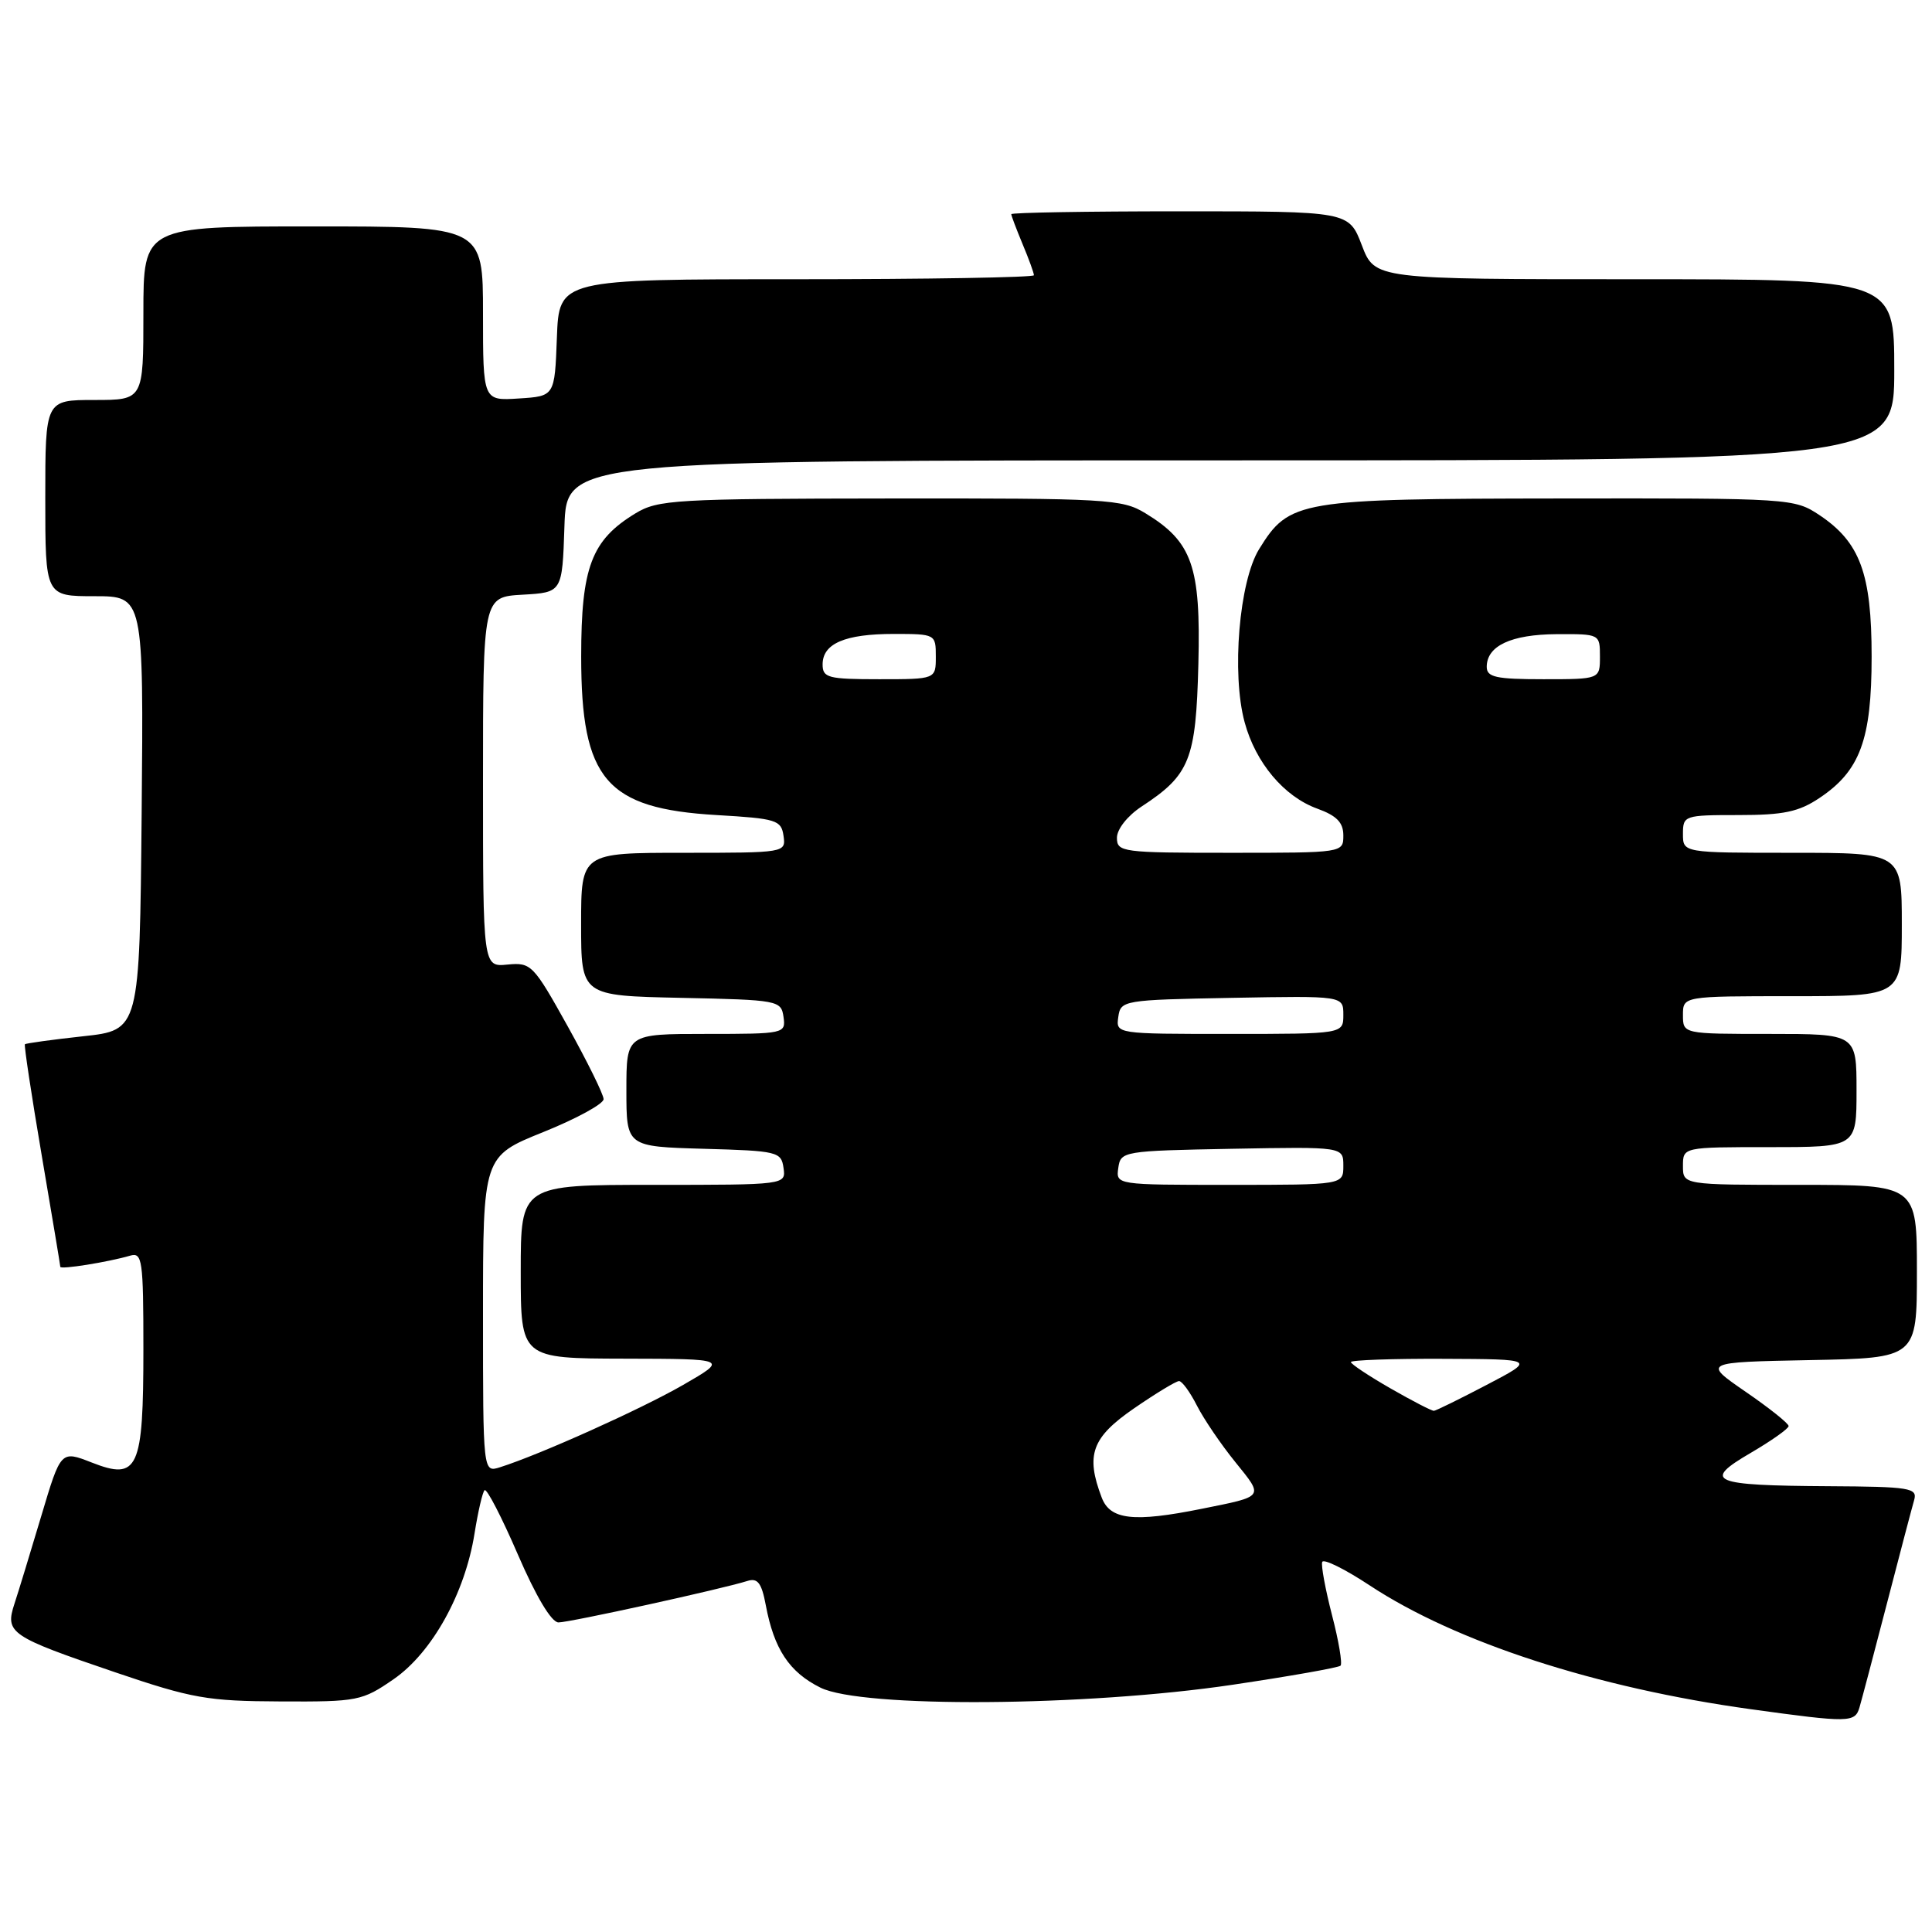 <?xml version="1.0" encoding="UTF-8" standalone="no"?>
<!DOCTYPE svg PUBLIC "-//W3C//DTD SVG 1.1//EN" "http://www.w3.org/Graphics/SVG/1.1/DTD/svg11.dtd" >
<svg xmlns="http://www.w3.org/2000/svg" xmlns:xlink="http://www.w3.org/1999/xlink" version="1.1" viewBox="0 0 256 256">
 <g >
 <path fill="currentColor"
d=" M 246.39 226.25 C 246.67 225.29 248.31 219.10 250.02 212.50 C 251.73 205.90 253.36 199.71 253.64 198.75 C 254.09 197.16 253.08 196.99 242.32 196.93 C 226.75 196.84 225.49 196.30 231.97 192.52 C 234.74 190.90 237.00 189.30 237.00 188.96 C 237.00 188.61 234.44 186.57 231.31 184.42 C 225.62 180.50 225.62 180.50 239.81 180.22 C 254.00 179.95 254.00 179.95 254.00 168.47 C 254.00 157.00 254.00 157.00 238.50 157.00 C 223.00 157.00 223.00 157.00 223.00 154.50 C 223.00 152.00 223.00 152.00 234.50 152.00 C 246.00 152.00 246.00 152.00 246.00 144.50 C 246.00 137.00 246.00 137.00 234.50 137.00 C 223.00 137.00 223.00 137.00 223.00 134.50 C 223.00 132.00 223.00 132.00 237.50 132.00 C 252.00 132.00 252.00 132.00 252.00 122.50 C 252.00 113.00 252.00 113.00 237.50 113.00 C 223.00 113.00 223.00 113.00 223.00 110.50 C 223.00 108.06 223.18 108.00 230.35 108.00 C 236.33 108.00 238.34 107.58 241.10 105.73 C 246.47 102.14 248.00 98.00 248.00 87.00 C 248.00 76.01 246.47 71.86 241.11 68.27 C 237.76 66.04 237.30 66.01 206.67 66.05 C 172.00 66.09 170.84 66.29 166.84 72.76 C 164.20 77.03 163.17 89.26 164.92 95.70 C 166.37 101.07 170.15 105.56 174.55 107.15 C 177.12 108.08 178.00 108.99 178.00 110.70 C 178.00 113.00 177.98 113.00 163.00 113.00 C 148.69 113.00 148.00 112.91 148.00 111.01 C 148.00 109.87 149.39 108.11 151.25 106.88 C 157.67 102.68 158.47 100.68 158.79 88.00 C 159.12 75.03 157.98 71.78 151.76 68.00 C 148.69 66.13 146.69 66.02 117.95 66.05 C 89.45 66.08 87.18 66.21 84.19 68.03 C 78.37 71.57 77.01 75.16 77.01 87.00 C 77.01 103.29 80.30 107.14 94.95 108.00 C 102.88 108.46 103.52 108.66 103.82 110.75 C 104.14 112.99 104.07 113.00 90.57 113.00 C 77.00 113.00 77.00 113.00 77.00 122.47 C 77.00 131.94 77.00 131.94 90.25 132.22 C 103.13 132.49 103.51 132.56 103.82 134.75 C 104.13 136.96 103.96 137.00 93.57 137.00 C 83.00 137.00 83.00 137.00 83.00 144.47 C 83.00 151.93 83.00 151.93 93.25 152.22 C 103.02 152.49 103.52 152.61 103.82 154.75 C 104.14 157.00 104.14 157.00 86.57 157.00 C 69.00 157.00 69.00 157.00 69.00 168.50 C 69.00 180.00 69.00 180.00 82.75 180.03 C 96.50 180.06 96.50 180.06 90.50 183.52 C 84.96 186.71 71.56 192.74 66.25 194.42 C 64.00 195.13 64.00 195.13 64.00 174.18 C 64.00 153.22 64.00 153.22 72.00 150.00 C 76.40 148.23 79.99 146.26 79.98 145.64 C 79.97 145.01 77.83 140.68 75.23 136.00 C 70.67 127.81 70.38 127.51 67.25 127.81 C 64.00 128.13 64.00 128.13 64.00 103.62 C 64.00 79.10 64.00 79.10 69.25 78.80 C 74.50 78.50 74.50 78.50 74.79 69.75 C 75.08 61.00 75.08 61.00 163.04 61.00 C 251.00 61.00 251.00 61.00 251.00 49.00 C 251.00 37.00 251.00 37.00 216.58 37.00 C 182.17 37.00 182.17 37.00 180.45 32.50 C 178.73 28.00 178.73 28.00 156.36 28.00 C 144.06 28.00 134.00 28.17 134.00 28.38 C 134.00 28.59 134.68 30.37 135.50 32.35 C 136.33 34.32 137.00 36.18 137.00 36.47 C 137.00 36.76 122.84 37.00 105.54 37.00 C 74.08 37.00 74.08 37.00 73.79 44.75 C 73.50 52.50 73.50 52.50 68.75 52.80 C 64.00 53.11 64.00 53.11 64.00 41.55 C 64.00 30.00 64.00 30.00 41.50 30.00 C 19.00 30.00 19.00 30.00 19.00 41.50 C 19.00 53.00 19.00 53.00 12.50 53.00 C 6.00 53.00 6.00 53.00 6.00 66.00 C 6.00 79.00 6.00 79.00 12.52 79.00 C 19.03 79.00 19.03 79.00 18.77 107.75 C 18.50 136.50 18.50 136.50 11.02 137.31 C 6.90 137.76 3.43 138.24 3.30 138.37 C 3.17 138.50 4.17 145.11 5.52 153.05 C 6.87 161.00 7.99 167.66 7.99 167.86 C 8.00 168.25 14.35 167.23 17.25 166.38 C 18.85 165.91 19.00 166.95 19.00 178.74 C 19.00 194.70 18.31 196.21 12.15 193.79 C 8.06 192.19 8.06 192.19 5.48 200.84 C 4.06 205.60 2.46 210.85 1.92 212.49 C 0.64 216.39 1.28 216.83 15.30 221.60 C 25.45 225.05 27.50 225.41 37.16 225.45 C 47.41 225.50 47.99 225.38 52.16 222.50 C 57.26 218.98 61.63 211.09 62.88 203.18 C 63.34 200.31 63.93 197.73 64.21 197.46 C 64.49 197.18 66.47 201.01 68.61 205.96 C 71.03 211.56 73.07 214.97 74.00 214.98 C 75.48 214.98 95.69 210.55 99.05 209.48 C 100.39 209.06 100.92 209.75 101.47 212.69 C 102.56 218.51 104.58 221.57 108.71 223.62 C 114.18 226.34 143.86 226.13 163.32 223.24 C 170.92 222.11 177.36 220.97 177.63 220.71 C 177.89 220.44 177.39 217.43 176.50 214.02 C 175.62 210.60 175.03 207.43 175.20 206.97 C 175.36 206.50 178.20 207.90 181.50 210.08 C 192.92 217.61 211.51 223.65 232.00 226.48 C 245.02 228.28 245.79 228.27 246.39 226.25 Z  M 145.98 198.43 C 143.83 192.78 144.66 190.48 150.26 186.62 C 153.15 184.63 155.84 183.00 156.23 183.00 C 156.63 183.00 157.69 184.46 158.60 186.25 C 159.51 188.04 161.80 191.41 163.70 193.75 C 167.48 198.43 167.62 198.24 159.20 199.93 C 150.22 201.74 147.10 201.39 145.98 198.43 Z  M 184.25 183.97 C 181.36 182.31 179.00 180.74 179.00 180.48 C 179.00 180.22 184.51 180.02 191.25 180.05 C 203.50 180.10 203.50 180.10 197.00 183.50 C 193.43 185.37 190.28 186.92 190.00 186.94 C 189.72 186.96 187.14 185.63 184.25 183.97 Z  M 148.18 154.75 C 148.49 152.55 148.81 152.49 163.25 152.22 C 178.00 151.95 178.00 151.95 178.00 154.47 C 178.00 157.00 178.00 157.00 162.93 157.00 C 147.87 157.00 147.86 157.00 148.18 154.75 Z  M 148.18 134.75 C 148.49 132.55 148.81 132.49 163.25 132.22 C 178.00 131.95 178.00 131.95 178.00 134.47 C 178.00 137.00 178.00 137.00 162.93 137.00 C 147.87 137.00 147.86 137.00 148.18 134.75 Z  M 109.00 88.04 C 109.00 85.27 111.97 84.00 118.43 84.00 C 123.95 84.00 124.00 84.03 124.00 87.00 C 124.00 90.00 124.00 90.00 116.50 90.00 C 109.71 90.00 109.00 89.81 109.00 88.04 Z  M 197.00 88.36 C 197.00 85.58 200.23 84.07 206.25 84.03 C 211.98 84.00 212.00 84.01 212.00 87.00 C 212.00 90.00 212.00 90.00 204.50 90.00 C 198.22 90.00 197.00 89.73 197.00 88.36 Z "/>
</g>
</svg>